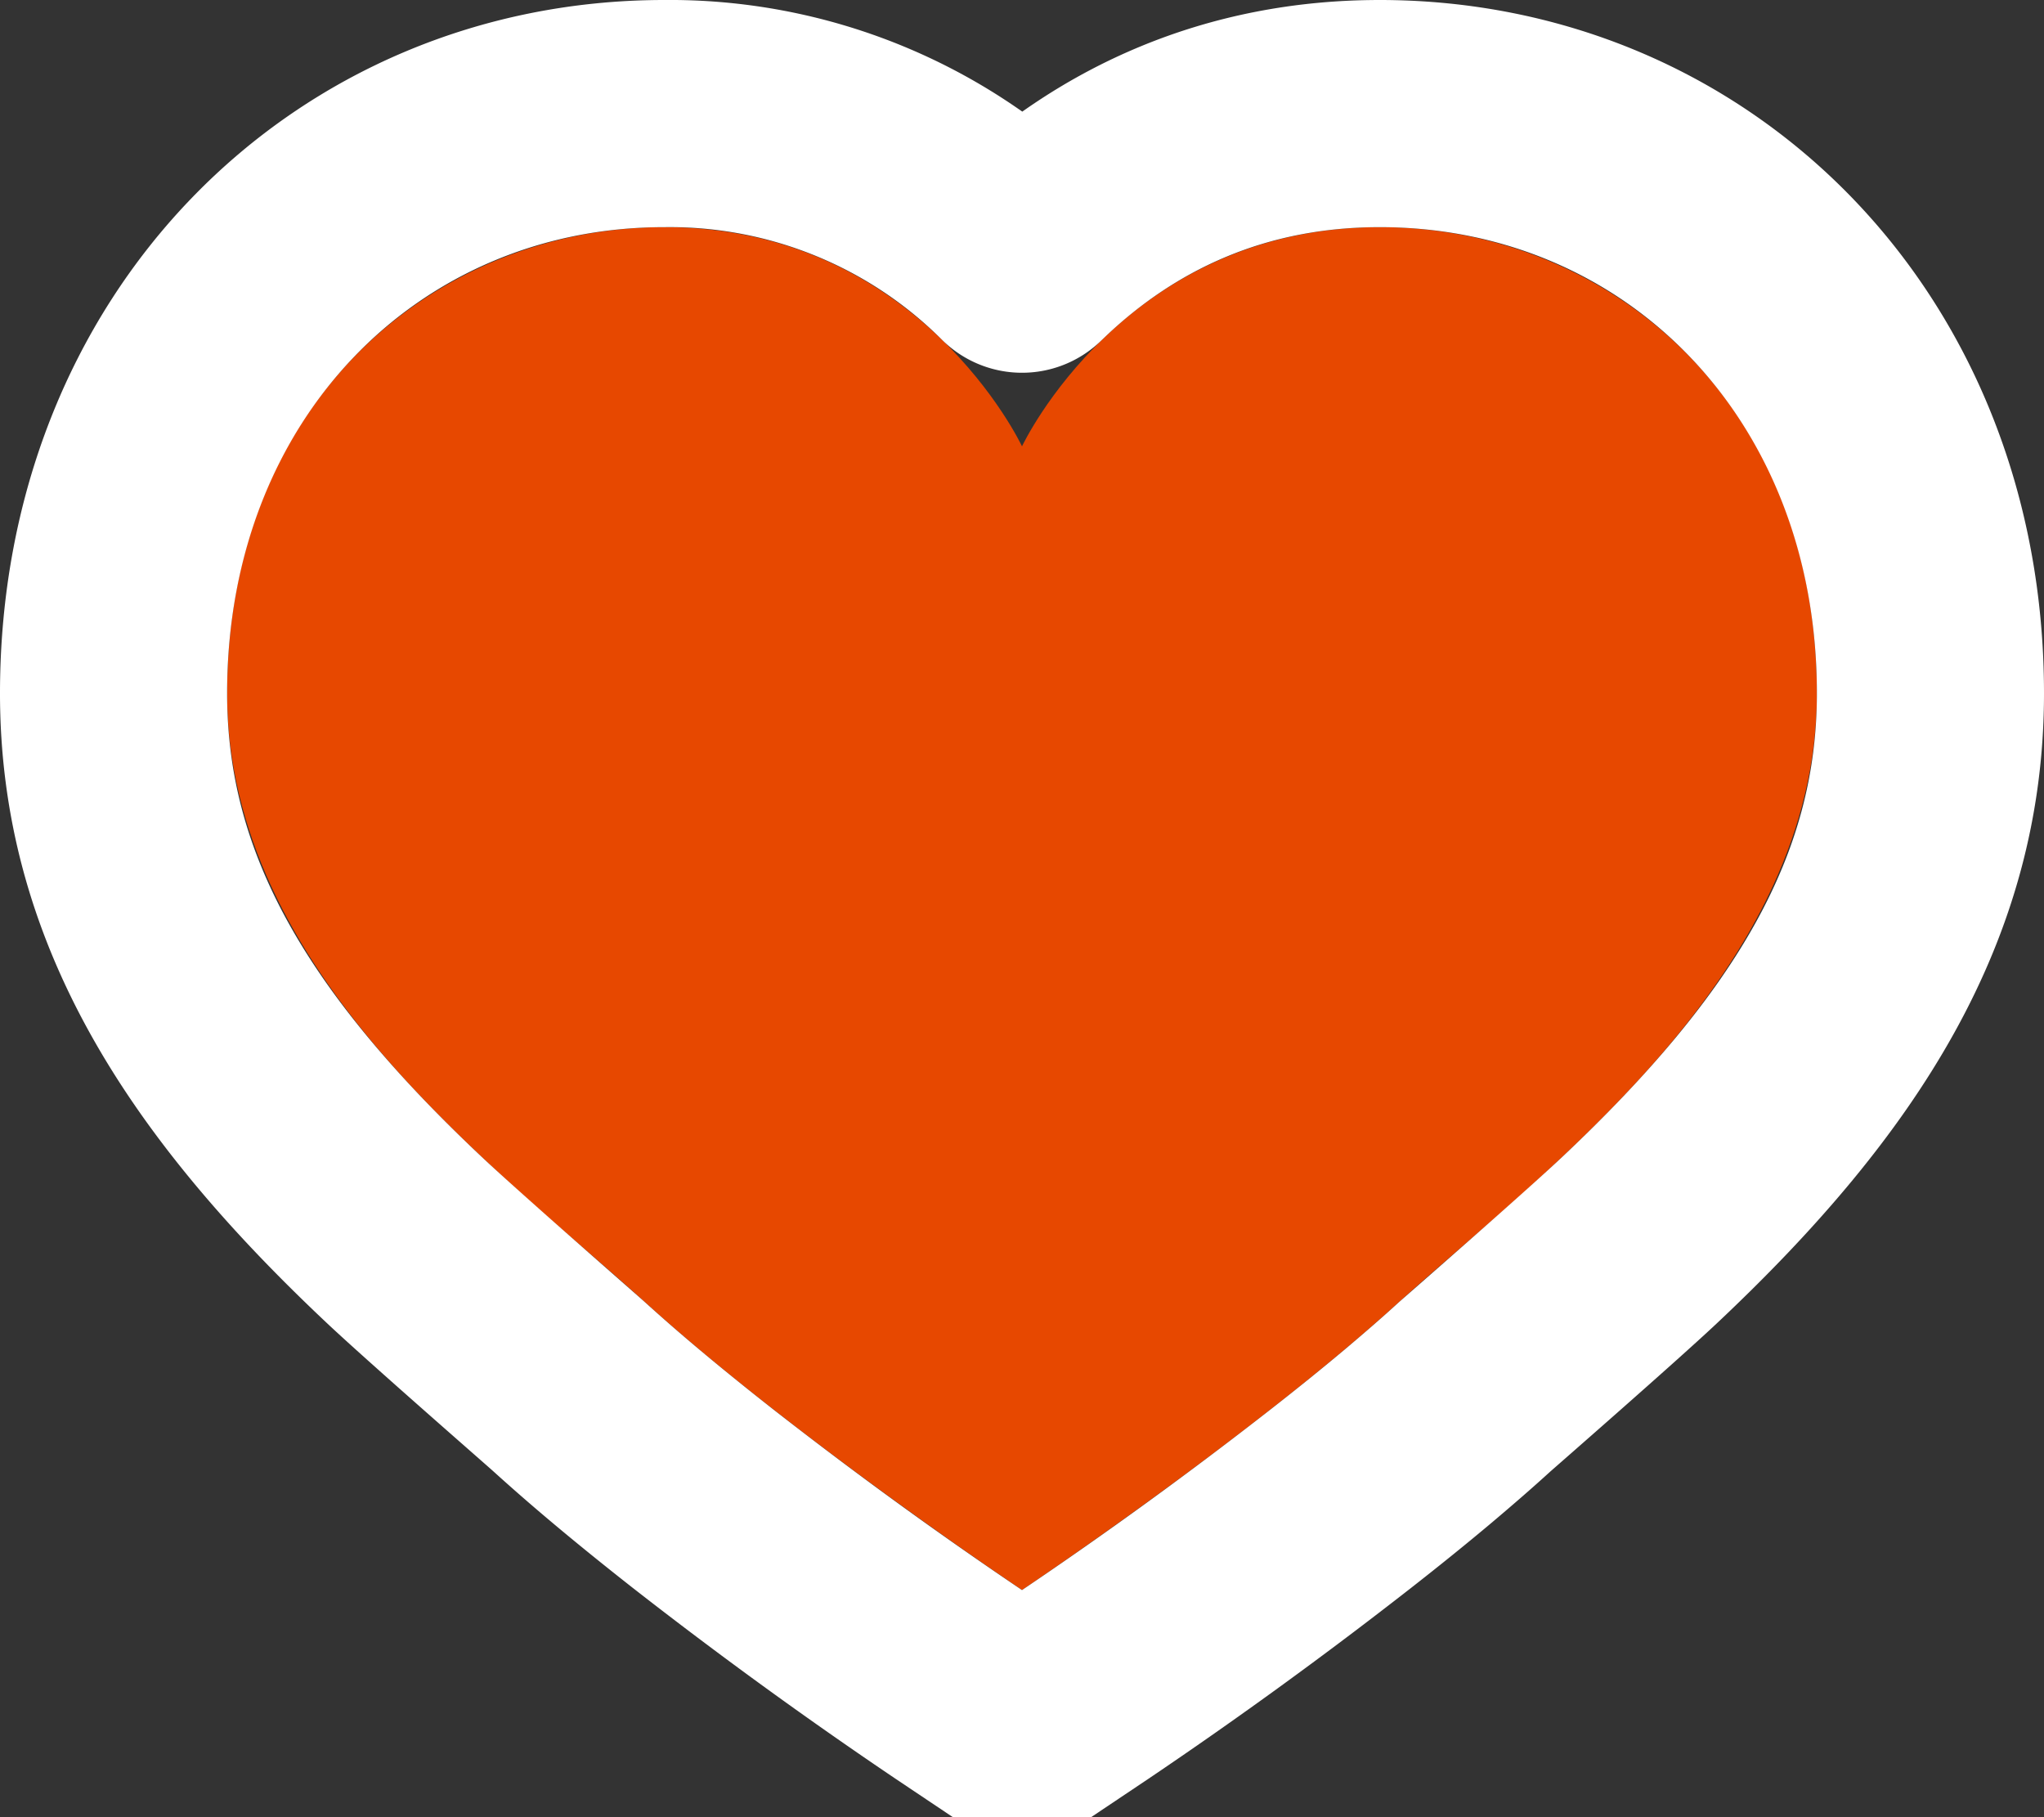 <svg xmlns="http://www.w3.org/2000/svg" xmlns:xlink="http://www.w3.org/1999/xlink" width="18" height="16" viewBox="0 0 18 16">
    <rect x="0" y="0" width="18" height="16" fill="#333333" stroke="none"/>
    <defs>
        <path id="a" d="M260 29.93s-.903-1.93-3.15-1.93c-2.004 0-3.85 1.53-3.85 4.105 0 2.455 2.386 4.187 3.686 5.366C257.985 38.65 260 40 260 40s2.015-1.35 3.314-2.53c1.3-1.178 3.686-2.91 3.686-5.365 0-2.575-1.846-4.105-3.85-4.105-2.247 0-3.15 1.93-3.15 1.93z"/>
    </defs>
    <g fill="none" fill-rule="evenodd" stroke-linecap="round" stroke-linejoin="round" transform="translate(-251 -26)">
        <use fill="#E74800" xlink:href="#a"/>
        <path stroke="#FFF" stroke-width="2" d="M260 28.282l.043-.041c.809-.77 1.85-1.241 3.107-1.241 2.704 0 4.85 2.124 4.85 5.105 0 1.797-.91 3.261-2.568 4.82-.349.328-1.402 1.247-1.446 1.286-.151.138-.315.28-.489.427-.214.18-.443.365-.686.555a40.2 40.2 0 0 1-2.254 1.638l-.557.373-.557-.373a40.2 40.2 0 0 1-2.255-1.638c-.242-.19-.471-.375-.685-.555a17.17 17.17 0 0 1-.49-.427c-.043-.04-1.096-.958-1.445-1.286-1.658-1.559-2.568-3.023-2.568-4.82 0-2.981 2.146-5.105 4.85-5.105a4.394 4.394 0 0 1 3.15 1.282z"/>
    </g>
</svg>
